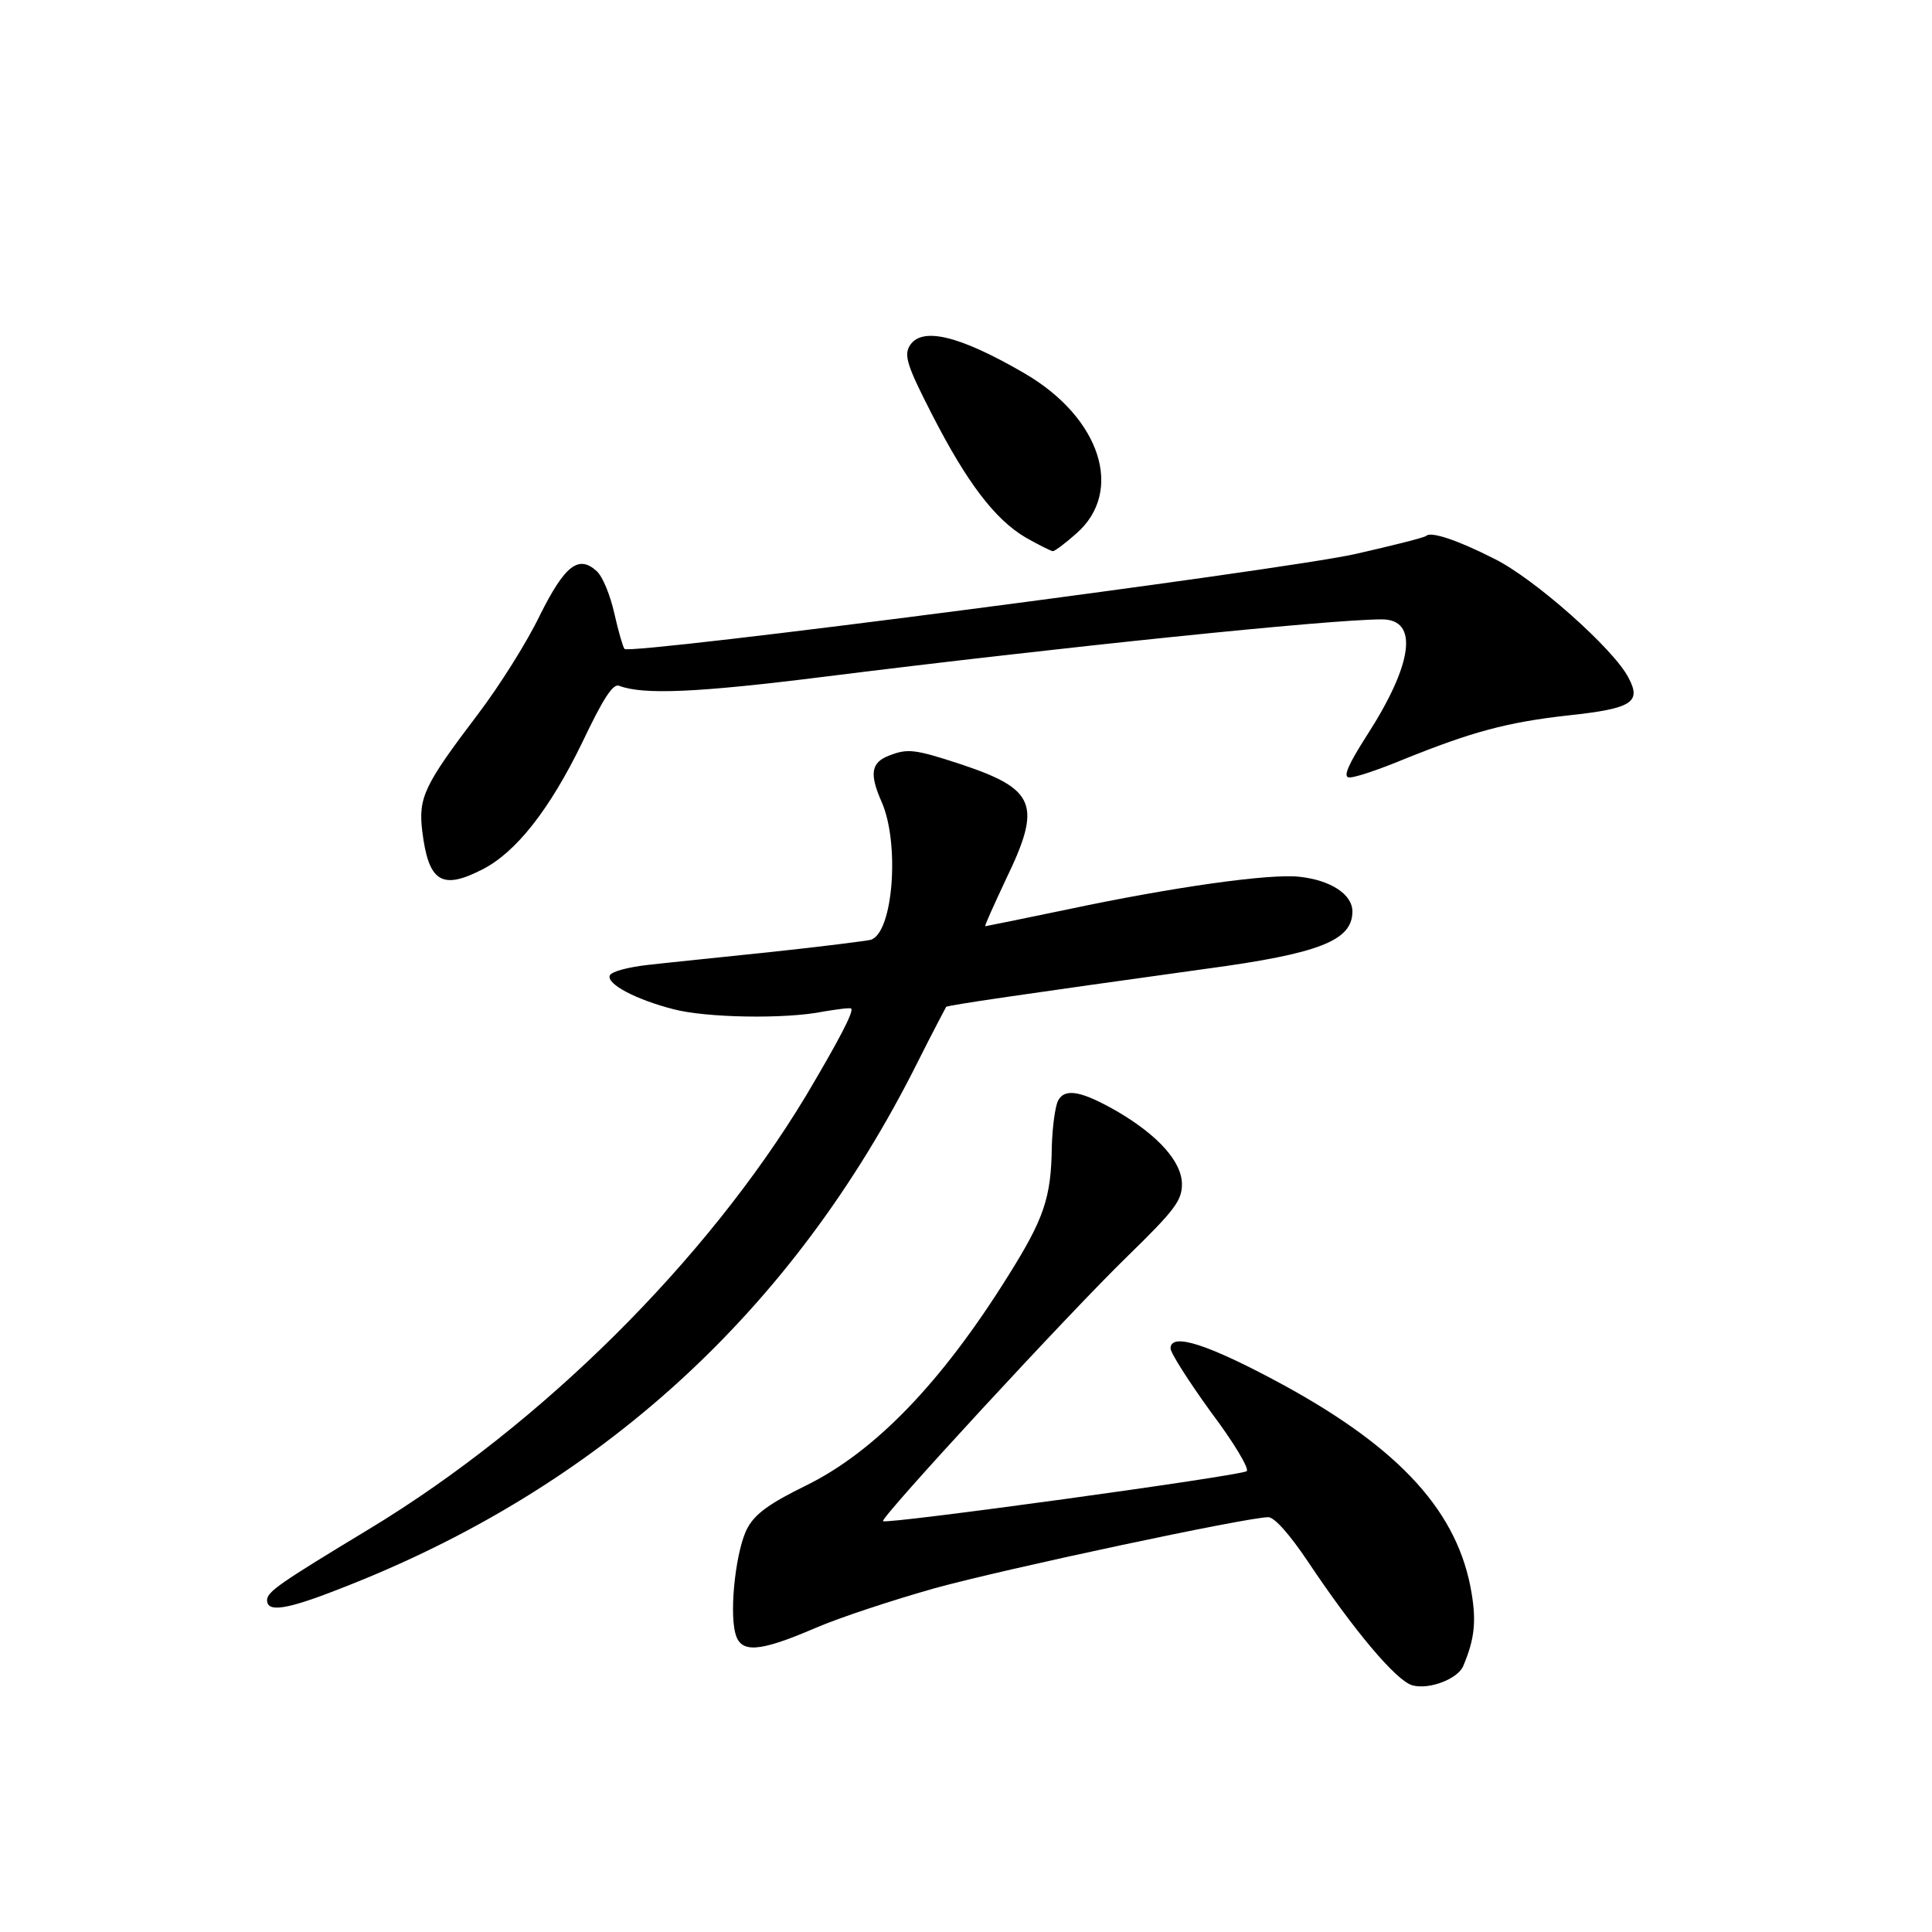 <?xml version="1.0" standalone="no"?>
<!DOCTYPE svg PUBLIC "-//W3C//DTD SVG 20010904//EN"
 "http://www.w3.org/TR/2001/REC-SVG-20010904/DTD/svg10.dtd">
<svg version="1.0" xmlns="http://www.w3.org/2000/svg"
 width="340pt" height="340pt" viewBox="0 0 340 340"
 preserveAspectRatio="xMidYMid meet">
<g transform="translate(0,340) scale(0.1,-0.1)"
fill="#000000" stroke="none">
<path d="M1600 2790 c-9 -17 -2 -37 40 -119 62 -121 111 -185 165 -217 23 -13
45 -24 48 -24 3 0 22 14 41 31 85 74 43 204 -91 282 -117 68 -183 83 -203 47z"/>
<path d="M2510 2457 c-3 -3 -59 -17 -125 -32 -130 -29 -1276 -178 -1286 -167
-3 4 -11 32 -18 63 -7 31 -20 64 -31 74 -32 29 -56 10 -100 -78 -22 -46 -71
-124 -109 -174 -94 -124 -105 -146 -98 -205 11 -90 34 -105 106 -68 59 30 118
105 175 222 38 80 55 106 66 101 42 -16 137 -12 360 16 416 52 890 101 982
101 65 0 55 -78 -27 -205 -32 -50 -41 -71 -32 -73 8 -2 52 13 98 32 119 48
181 65 289 77 112 12 129 23 106 66 -25 50 -167 176 -237 210 -65 33 -111 48
-119 40z"/>
<path d="M1564 2070 c-31 -12 -34 -32 -13 -80 33 -73 21 -233 -19 -244 -9 -2
-87 -12 -172 -21 -85 -9 -184 -19 -219 -23 -36 -4 -66 -12 -68 -19 -5 -15 46
-42 112 -59 56 -15 197 -18 265 -4 25 4 46 7 48 5 5 -5 -23 -58 -80 -154 -175
-290 -465 -578 -767 -761 -157 -95 -181 -111 -181 -126 0 -22 34 -17 128 20
455 176 797 487 1017 927 26 52 49 95 50 97 3 3 133 22 457 67 201 27 258 50
258 101 0 30 -38 55 -93 61 -52 6 -223 -18 -411 -58 -77 -16 -141 -29 -142
-29 -2 0 15 37 36 82 64 132 53 159 -79 203 -82 27 -94 28 -127 15z"/>
<path d="M1862 1463 c-5 -10 -10 -46 -11 -81 -1 -90 -14 -127 -76 -226 -119
-191 -237 -312 -358 -371 -61 -30 -87 -48 -101 -73 -20 -35 -33 -144 -22 -186
9 -36 41 -34 141 9 44 19 139 50 210 70 123 34 550 125 587 125 11 0 38 -31
69 -77 82 -123 157 -212 185 -219 30 -8 80 12 89 34 20 47 23 78 15 127 -23
143 -125 255 -332 368 -131 71 -198 93 -198 64 0 -8 32 -58 71 -112 40 -53 68
-100 63 -104 -9 -8 -635 -94 -640 -88 -6 5 330 369 430 466 83 81 96 98 96
127 0 39 -41 85 -112 127 -64 37 -94 43 -106 20z"/>
</g>
</svg>
